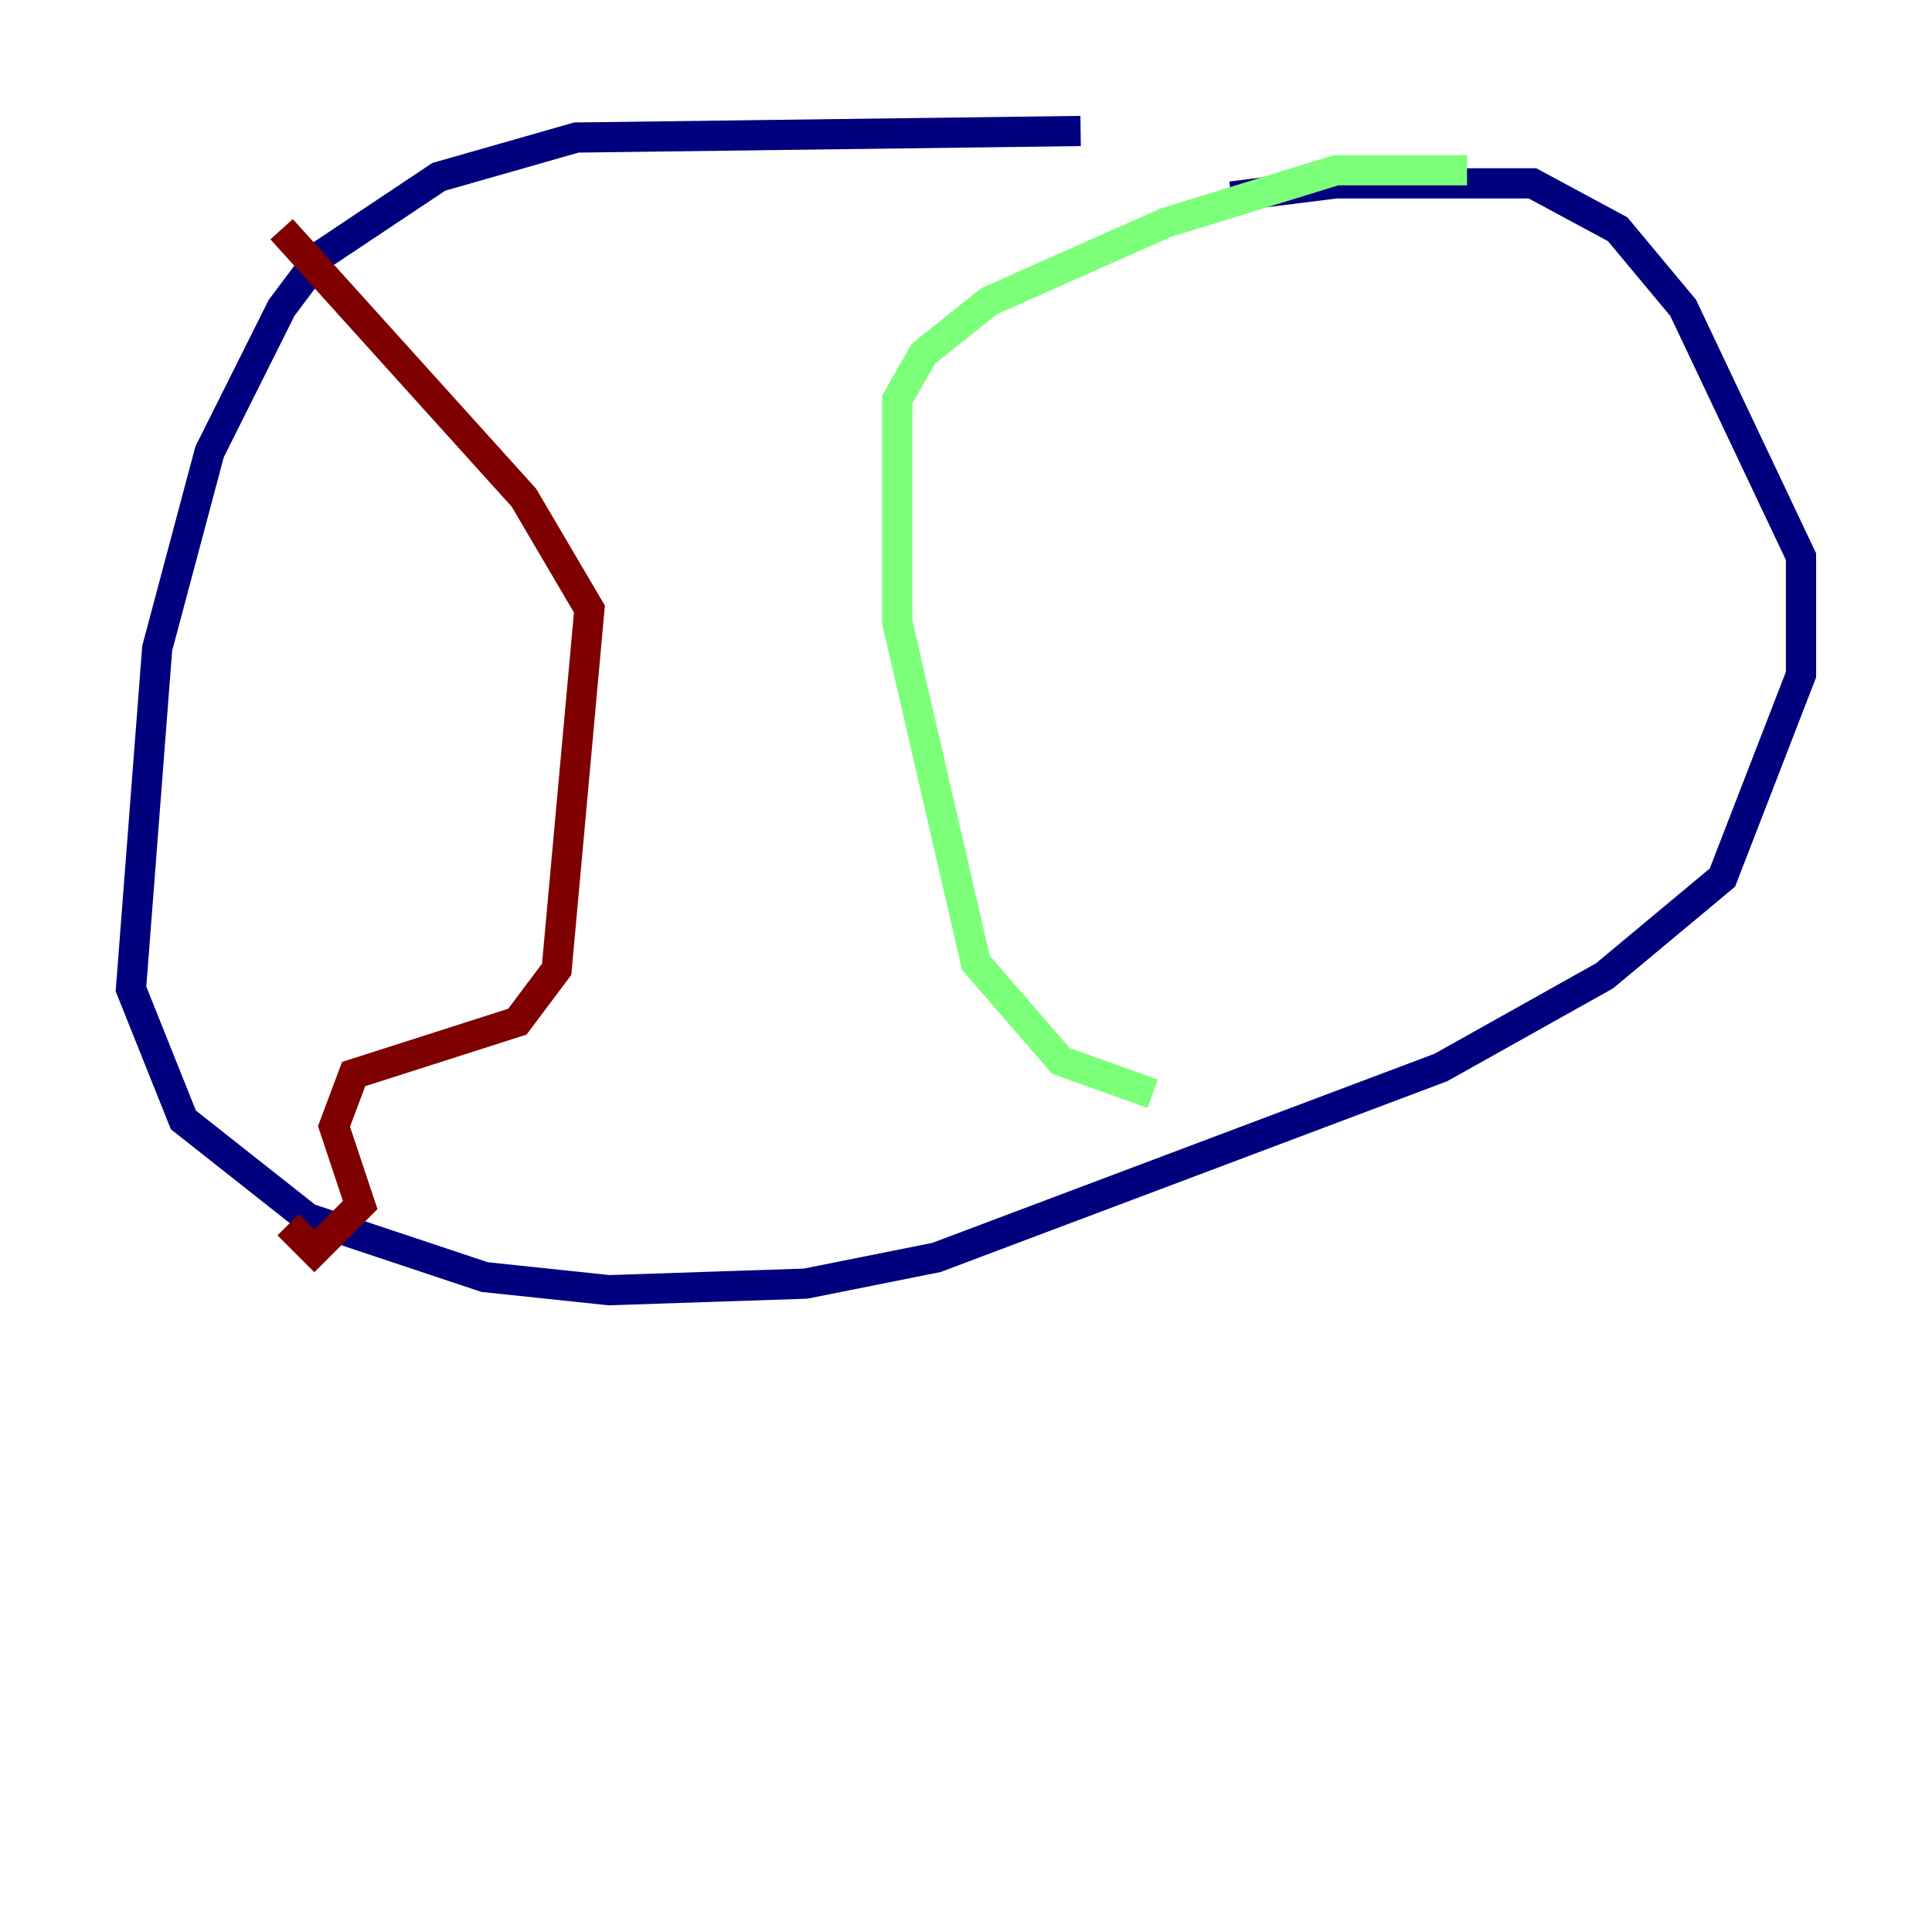 <?xml version="1.0" encoding="utf-8" ?>
<svg baseProfile="tiny" height="128" version="1.2" viewBox="0,0,128,128" width="128" xmlns="http://www.w3.org/2000/svg" xmlns:ev="http://www.w3.org/2001/xml-events" xmlns:xlink="http://www.w3.org/1999/xlink"><defs /><polyline fill="none" points="71.593,8.678 38.183,9.112 29.071,11.715 21.261,16.922 18.658,20.393 13.885,29.939 10.414,42.956 8.678,65.519 12.149,74.197 20.393,80.705 32.108,84.61 40.352,85.478 53.37,85.044 62.047,83.308 95.458,70.725 106.305,64.651 114.115,58.142 119.322,44.691 119.322,36.881 111.512,20.393 107.173,15.186 101.532,12.149 88.515,12.149 81.573,13.017" stroke="#00007f" stroke-width="2" /><polyline fill="none" points="97.193,11.281 88.515,11.281 77.234,14.752 65.519,19.959 61.18,23.43 59.444,26.468 59.444,41.22 64.651,63.783 70.291,70.291 76.366,72.461" stroke="#7cff79" stroke-width="2" /><polyline fill="none" points="18.658,15.186 34.712,32.976 39.051,40.352 36.881,64.217 34.278,67.688 23.43,71.159 22.129,74.63 23.864,79.837 20.827,82.875 19.091,81.139" stroke="#7f0000" stroke-width="2" /></svg>